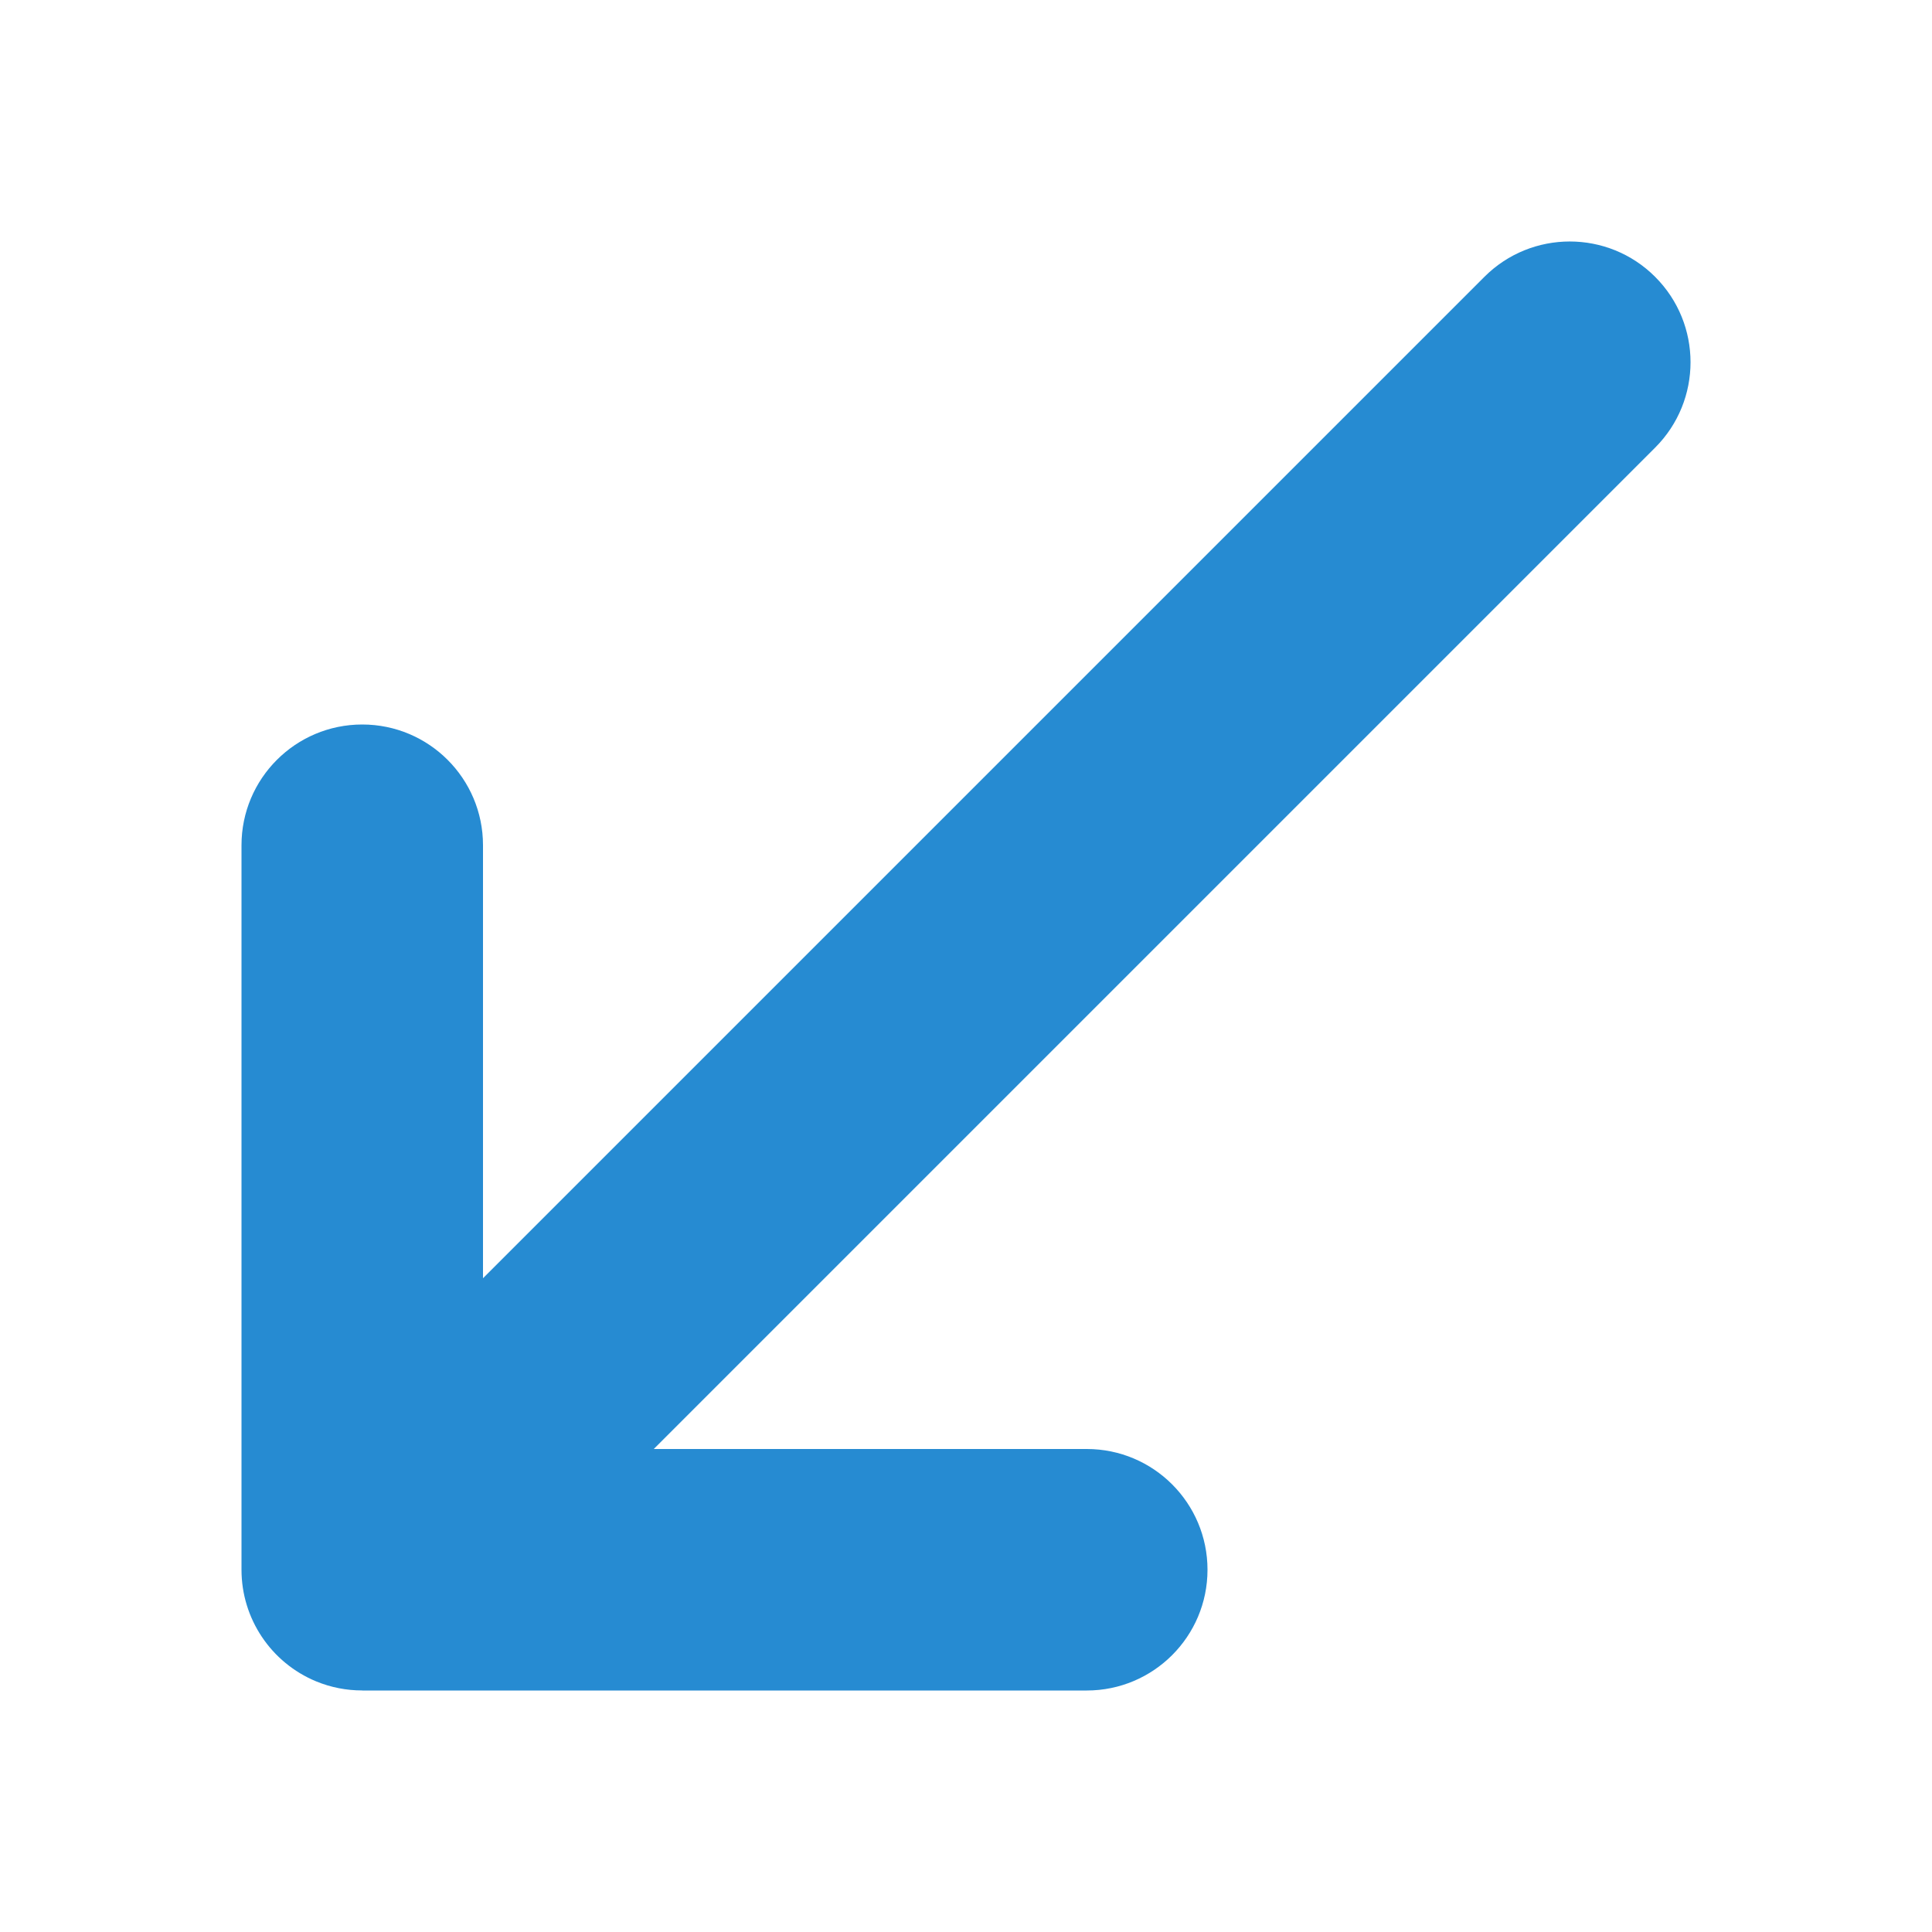 <!DOCTYPE svg PUBLIC "-//W3C//DTD SVG 1.1//EN" "http://www.w3.org/Graphics/SVG/1.1/DTD/svg11.dtd">
<svg xmlns="http://www.w3.org/2000/svg" xmlns:xlink="http://www.w3.org/1999/xlink" version="1.1" width="64px" height="64px" viewBox="0 0 64 64">
<path d="M49.172 9.171l-33.172 33.172v-14.343c0-2.209-1.791-4-4-4s-4 1.791-4 4v24c0 1.618 0.975 3.076 2.469 3.696 0.495 0.205 1.015 0.303 1.531 0.302v0.002l24-0c2.209 0 4-1.791 4-4s-1.791-4-4-4h-14.343l33.172-33.172c0.781-0.781 1.172-1.805 1.172-2.829s-0.391-2.047-1.172-2.828c-1.562-1.562-4.095-1.562-5.657 0v0z" fill="#268bd2"/>
</svg>